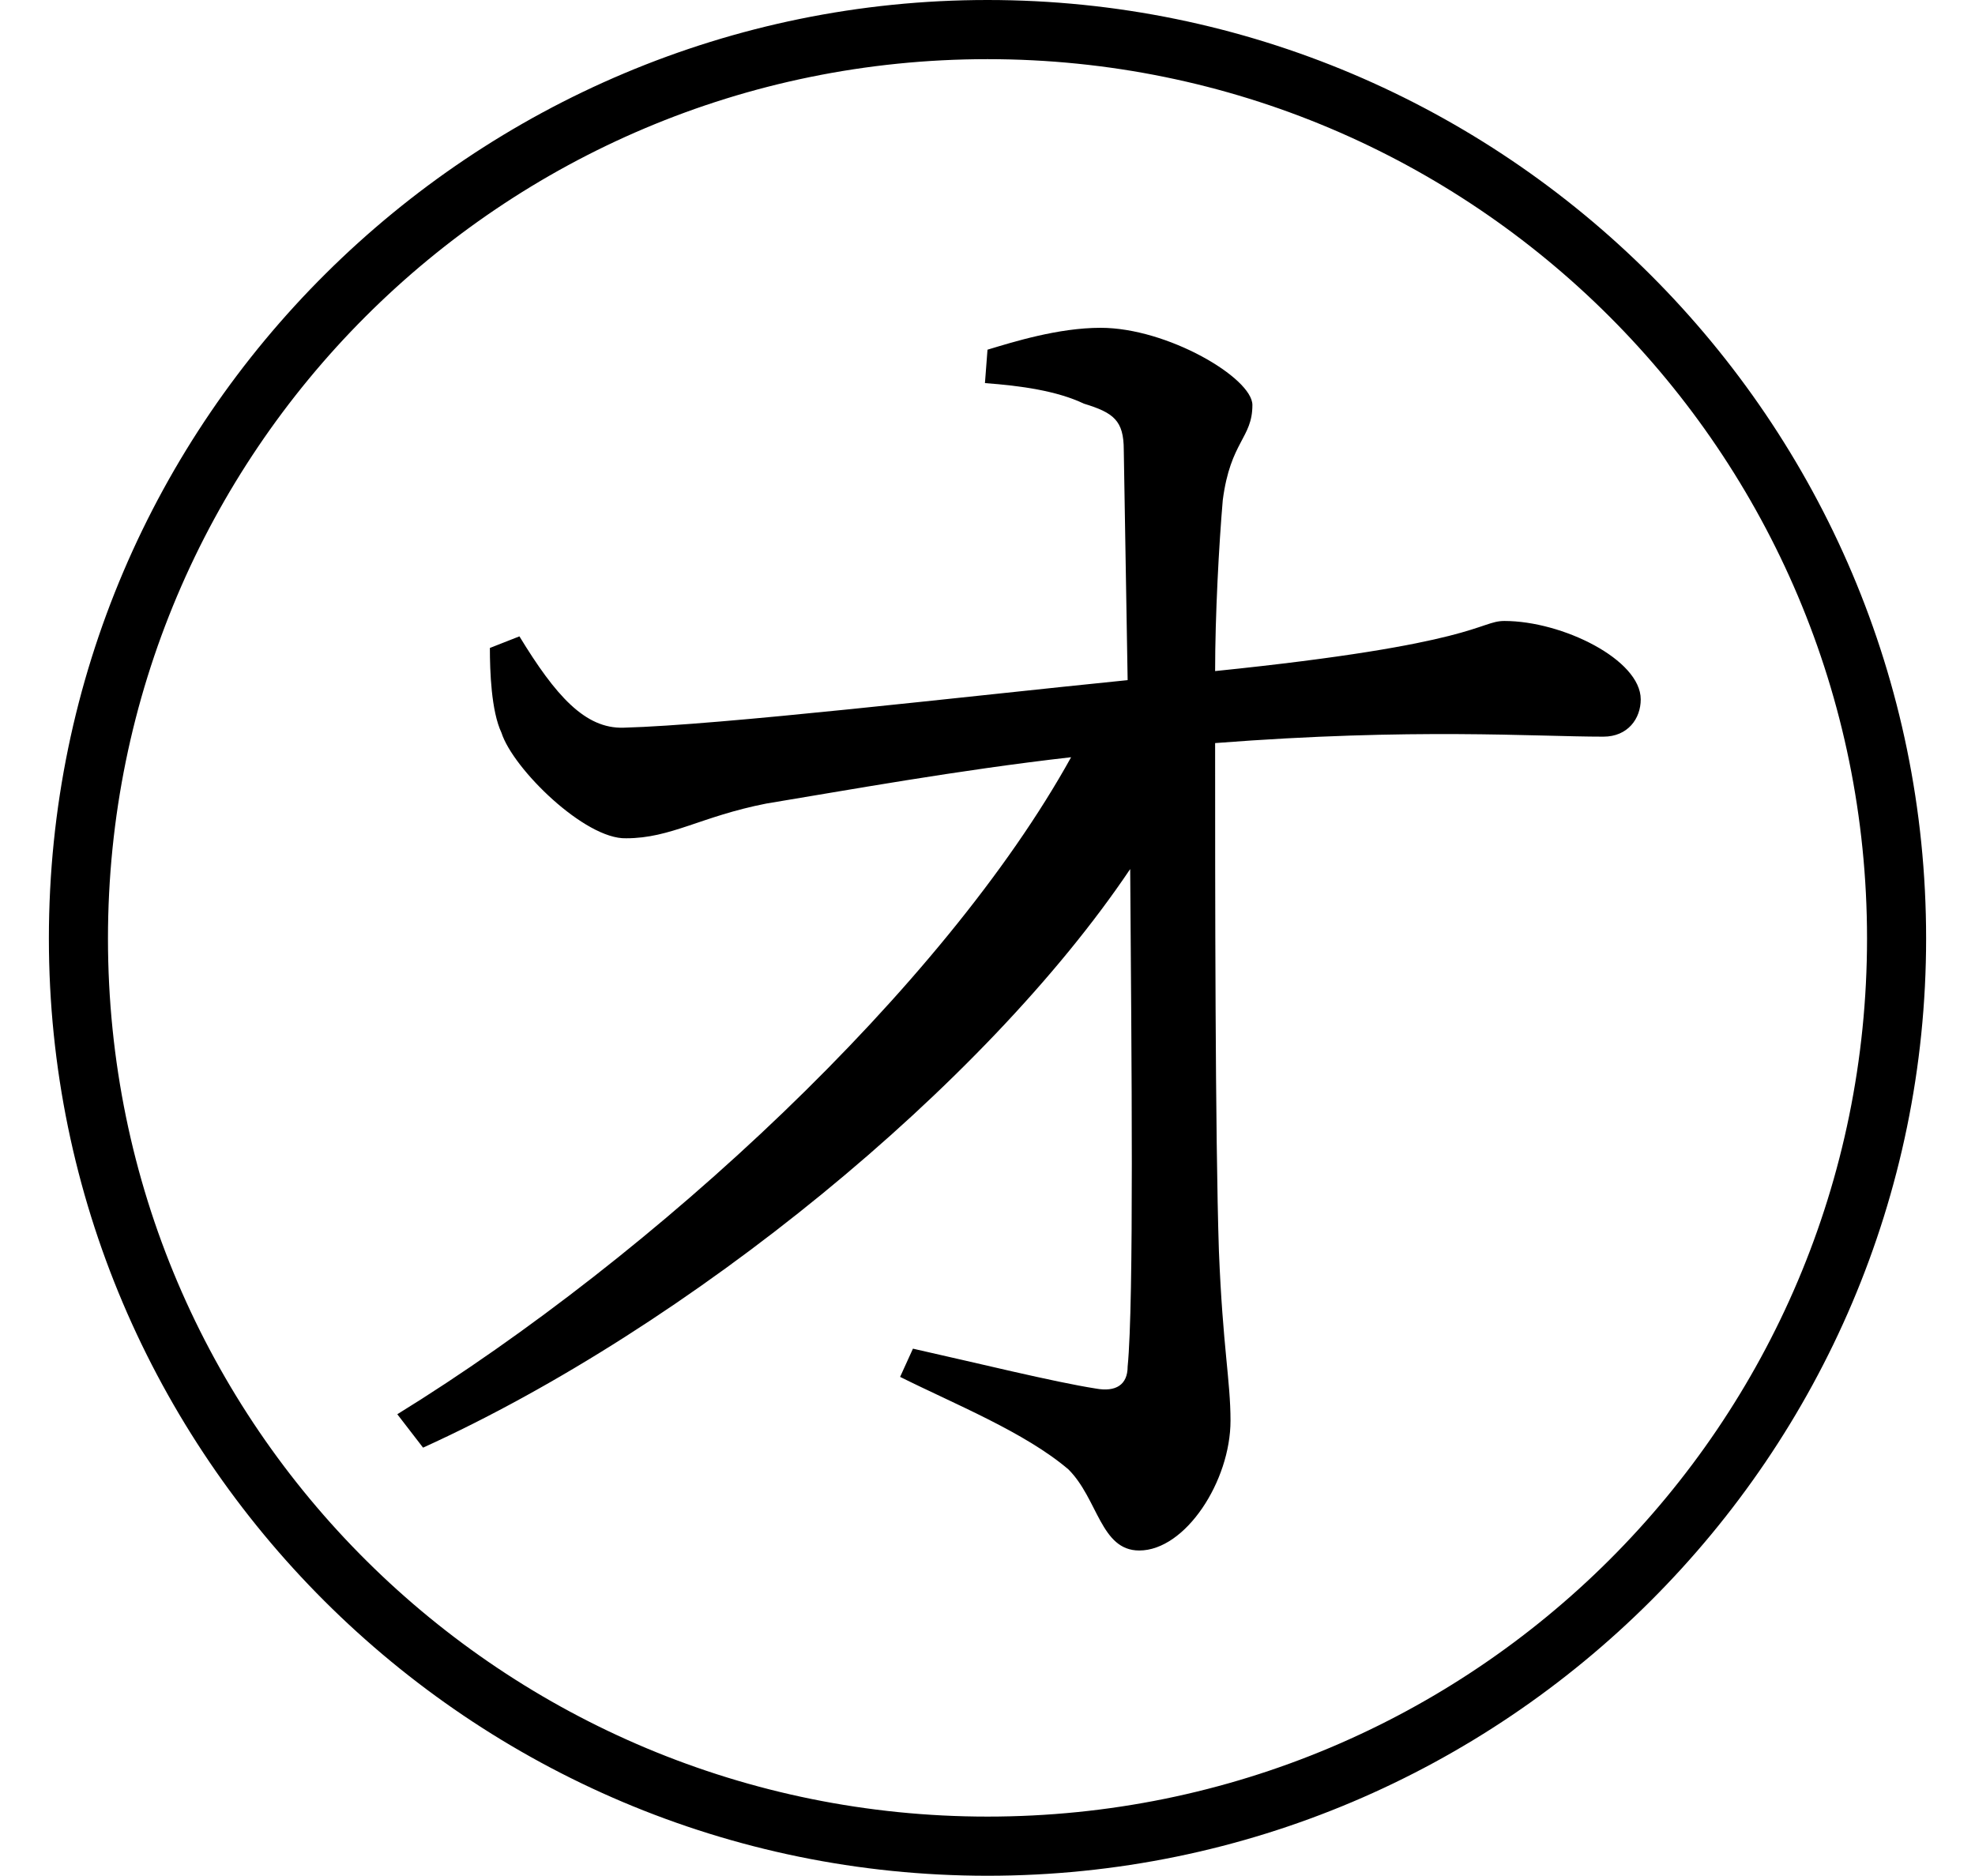 <svg height="22.797" viewBox="0 0 24 22.797" width="24" xmlns="http://www.w3.org/2000/svg">
<path d="M12,20.5 C5.766,20.5 0.594,15.438 0.594,9.094 C0.594,2.812 5.719,-2.297 12,-2.297 C18.281,-2.297 23.406,2.812 23.406,9.094 C23.406,15.391 18.281,20.5 12,20.5 Z M12,-1.578 C6.141,-1.578 1.312,3.141 1.312,9.094 C1.312,15 6.094,19.781 12,19.781 C17.906,19.781 22.688,15 22.688,9.094 C22.688,3.188 17.906,-1.578 12,-1.578 Z M7.609,10.312 C8.156,10.312 8.516,10.578 9.312,10.734 C10.266,10.891 11.641,11.141 13.016,11.297 C11.469,8.5 7.969,5.25 4.828,3.312 L5.141,2.906 C8.375,4.375 11.969,7.312 13.734,9.938 C13.75,7.656 13.781,4.688 13.703,3.891 C13.703,3.672 13.562,3.578 13.312,3.625 C12.812,3.703 11.859,3.938 11.094,4.109 L10.938,3.766 C11.594,3.438 12.453,3.094 12.984,2.641 C13.344,2.281 13.375,1.656 13.844,1.656 C14.406,1.656 14.953,2.5 14.953,3.234 C14.953,3.719 14.859,4.125 14.812,5.297 C14.766,6.703 14.766,9.719 14.766,11.469 C17.188,11.656 18.641,11.547 19.484,11.547 C19.781,11.547 19.938,11.766 19.938,12 C19.938,12.484 18.984,12.953 18.281,12.953 C17.969,12.953 17.969,12.672 14.766,12.344 C14.766,13.016 14.812,13.875 14.859,14.422 C14.953,15.141 15.219,15.172 15.219,15.578 C15.219,15.906 14.188,16.516 13.375,16.516 C12.859,16.516 12.312,16.344 12,16.25 L11.969,15.844 C12.406,15.812 12.844,15.75 13.172,15.594 C13.531,15.484 13.656,15.391 13.656,15.031 L13.703,12.234 C11.688,12.031 8.766,11.688 7.578,11.656 C7.109,11.641 6.75,12.047 6.312,12.766 L5.953,12.625 C5.953,12.344 5.969,11.859 6.094,11.594 C6.234,11.156 7.109,10.297 7.609,10.312 Z" transform="translate(0, 20.5) scale(1, -1)"/>
</svg>